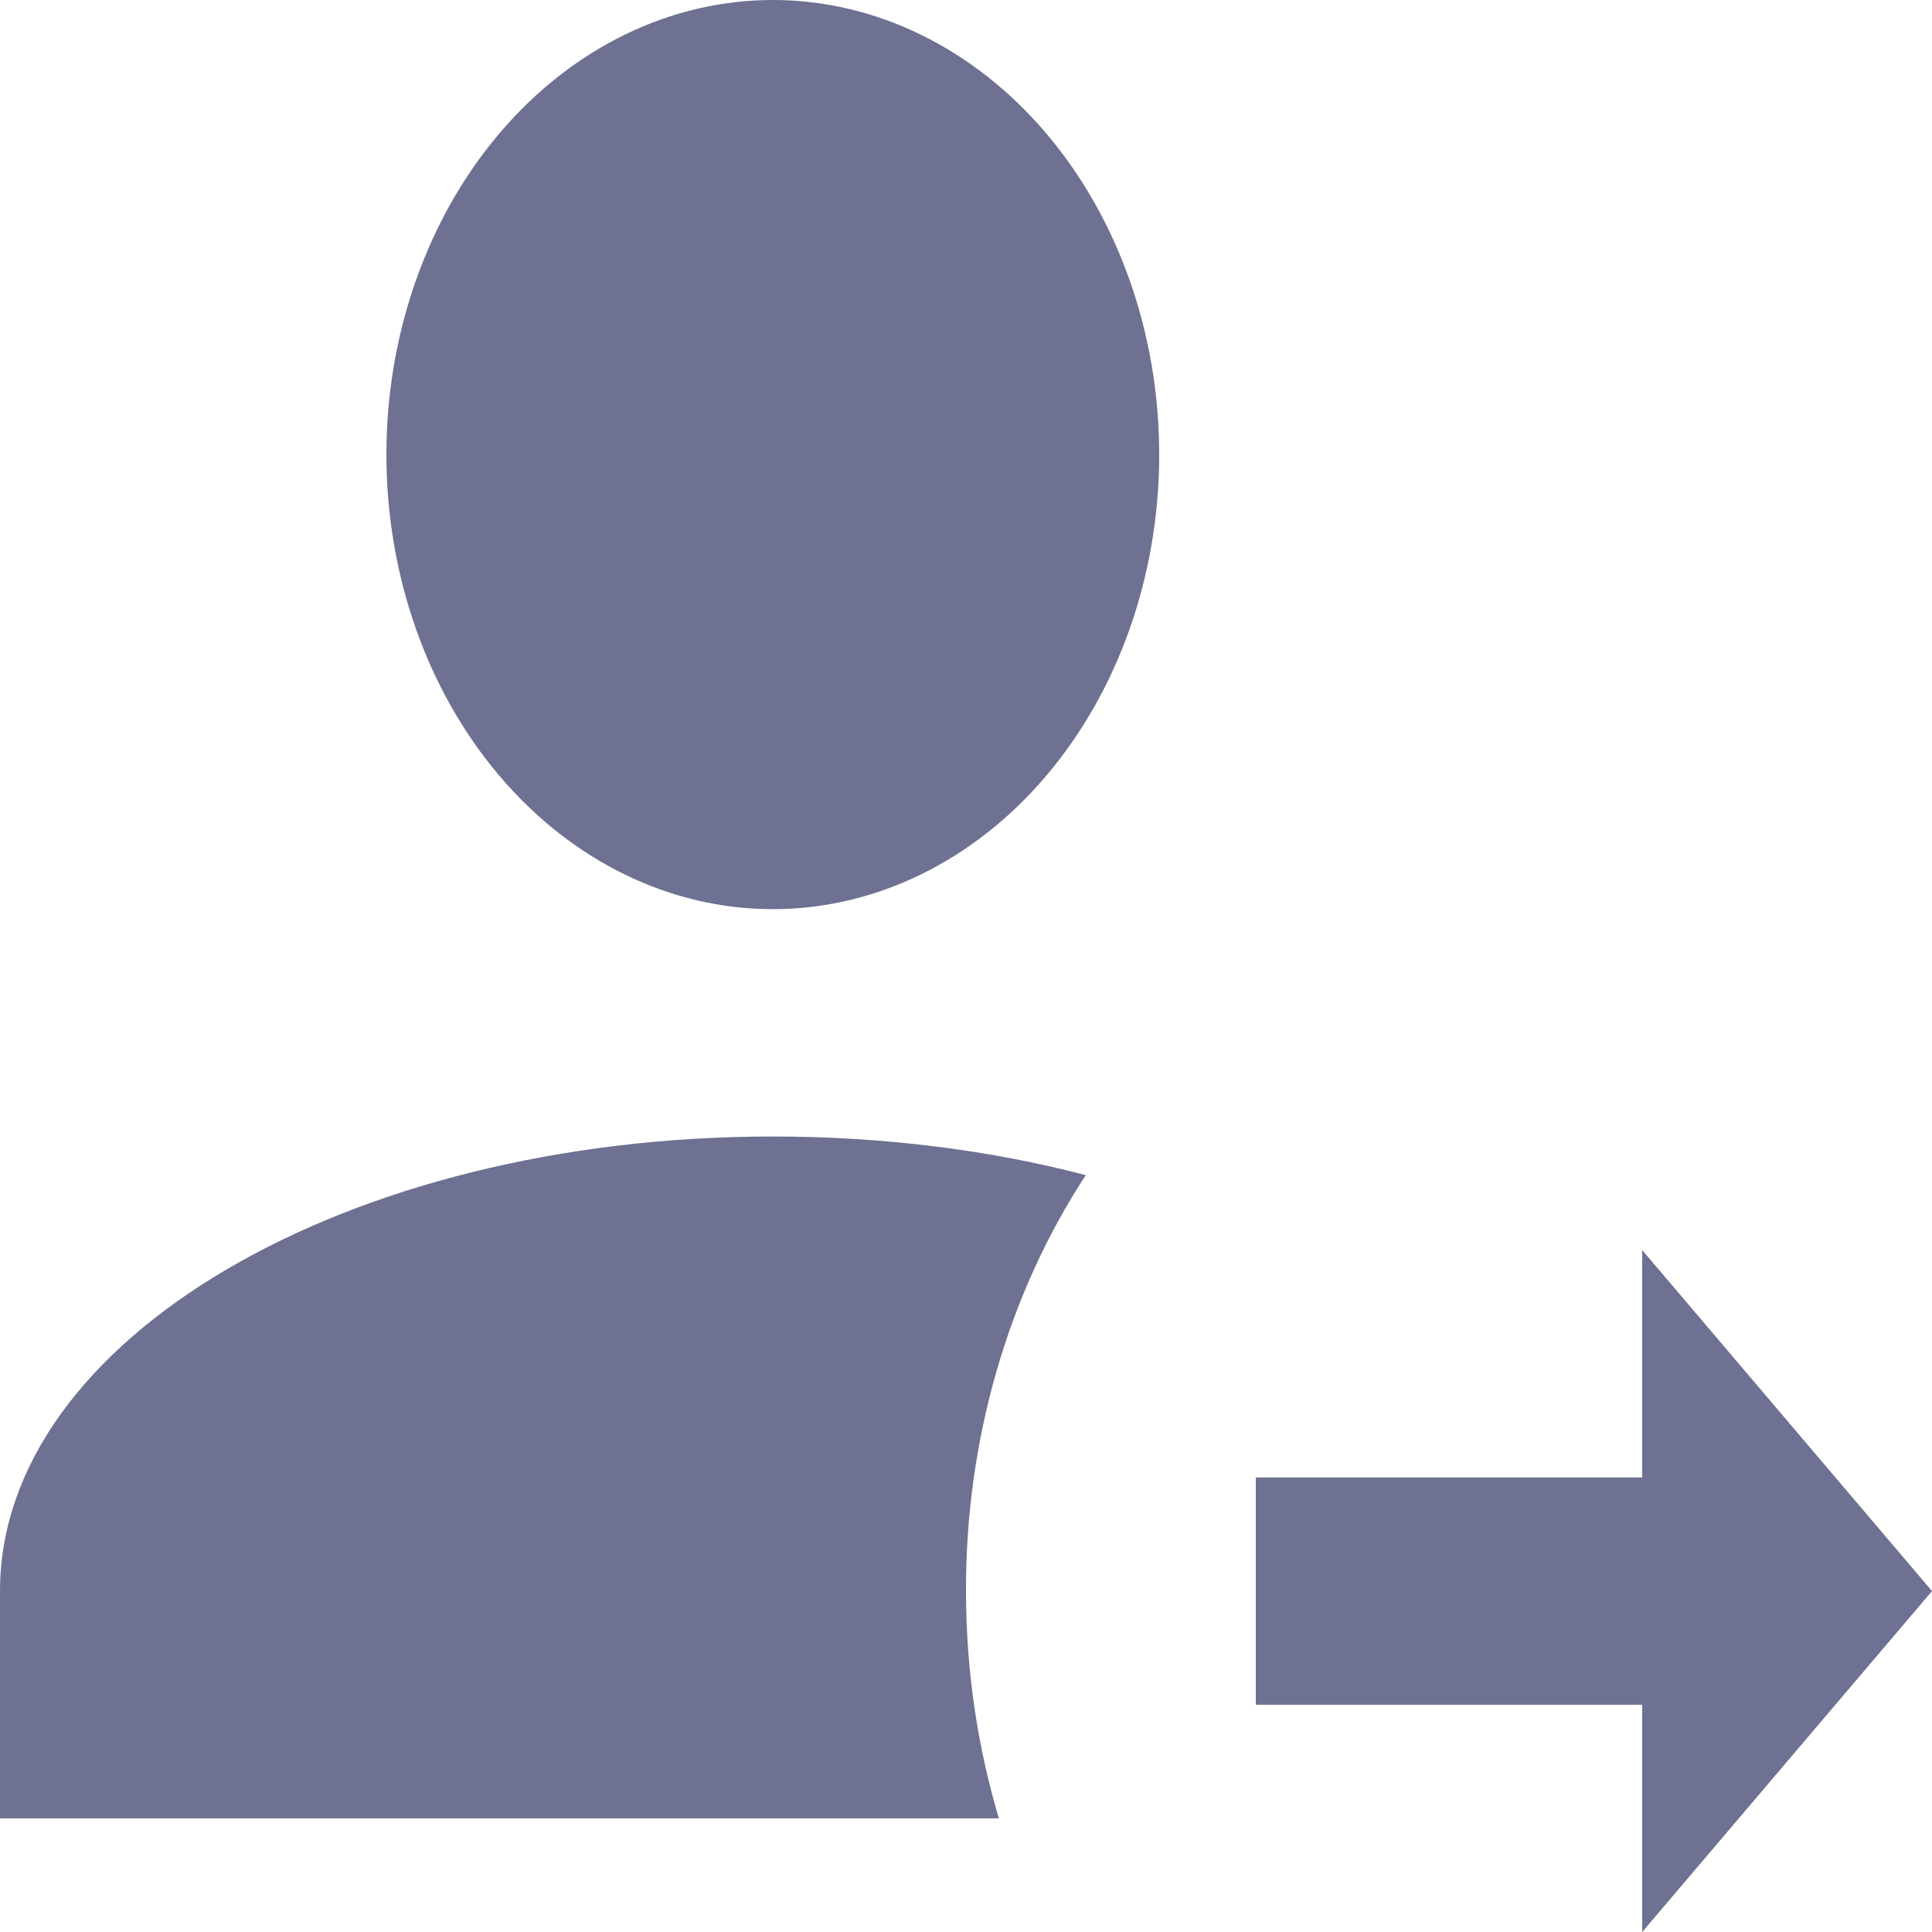 <svg width="24" height="24" viewBox="0 0 24 24" fill="none" xmlns="http://www.w3.org/2000/svg">
<path d="M20.4 24V21.177H15.6V18.353H20.4V15.529L24 19.765L20.4 24ZM9.6 0C10.873 0 12.094 0.595 12.994 1.654C13.894 2.713 14.4 4.149 14.4 5.647C14.4 7.145 13.894 8.581 12.994 9.64C12.094 10.699 10.873 11.294 9.6 11.294C8.327 11.294 7.106 10.699 6.206 9.64C5.306 8.581 4.8 7.145 4.8 5.647C4.8 4.149 5.306 2.713 6.206 1.654C7.106 0.595 8.327 0 9.6 0ZM9.6 14.118C10.98 14.118 12.3 14.287 13.488 14.598C12.518 16.078 11.995 17.896 12 19.765C12 20.753 12.144 21.699 12.408 22.588H0V19.765C0 16.645 4.296 14.118 9.6 14.118Z" fill="#6E7191"/>
</svg>
